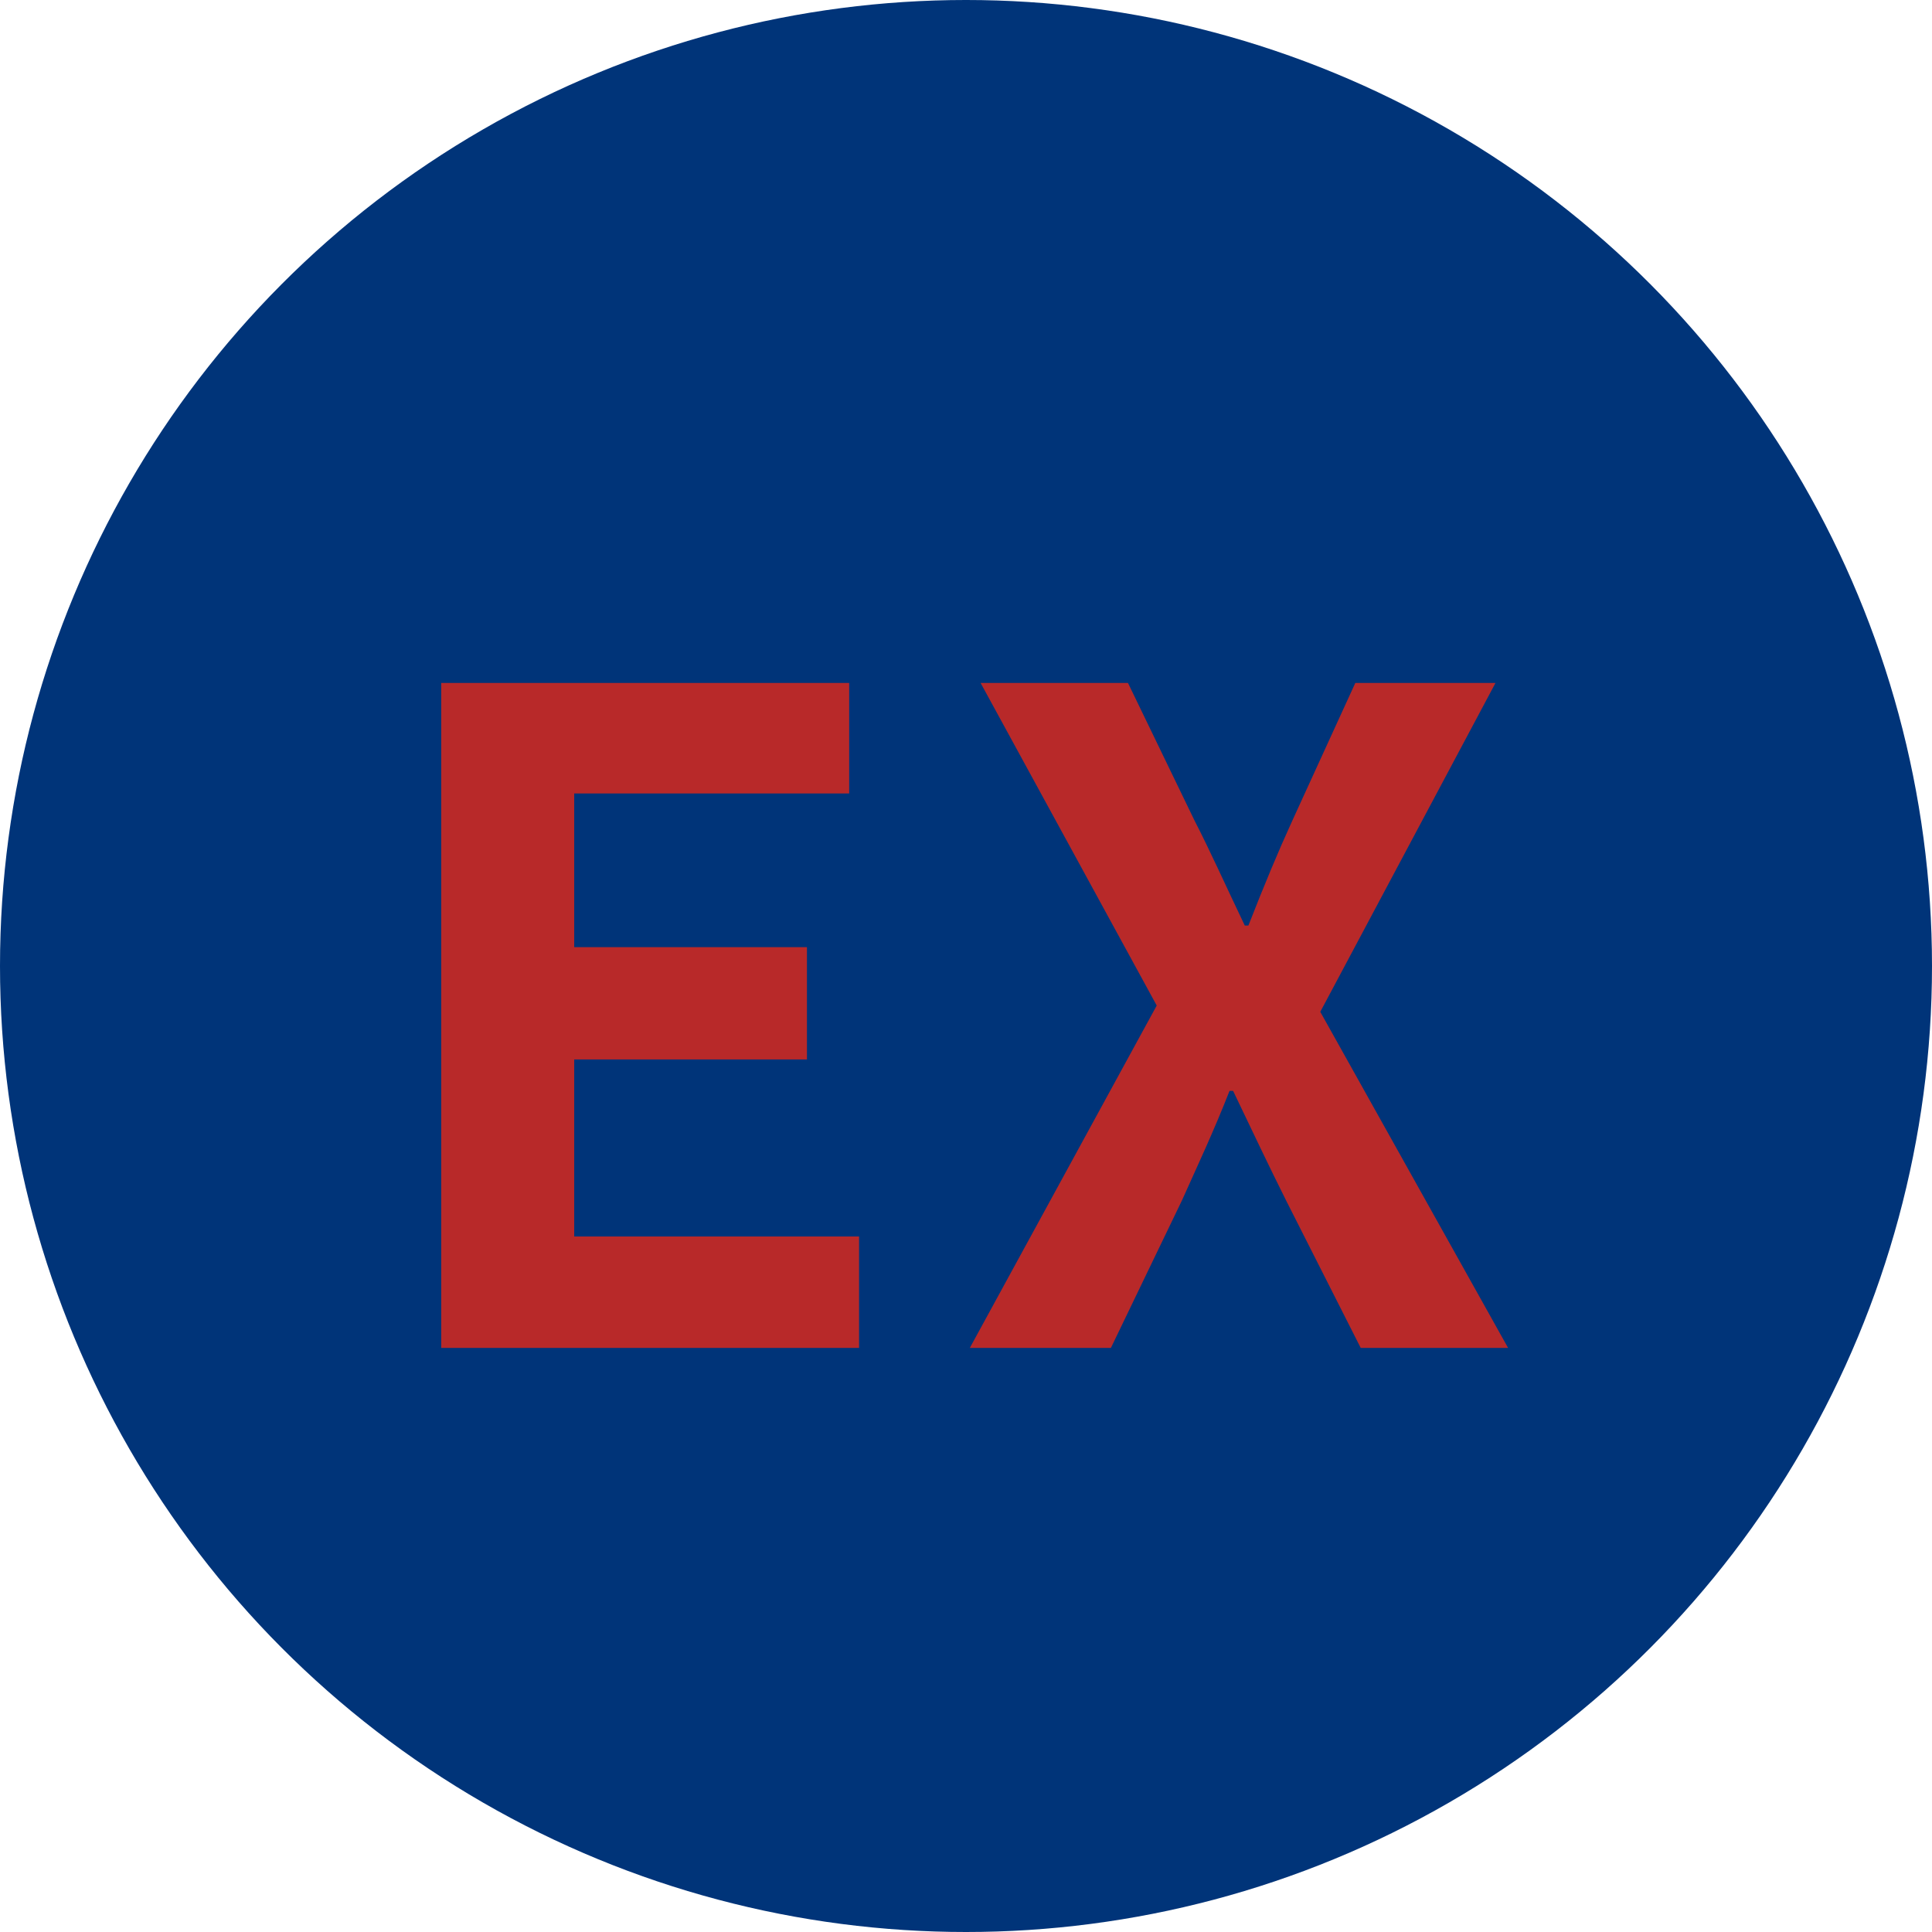 <svg width="43" height="43" viewBox="0 0 43 43" fill="none" xmlns="http://www.w3.org/2000/svg">
<circle cx="21.5" cy="21.5" r="21.5" fill="#003479"/>
<path d="M9.82 30H19.12V27.52H12.78V23.58H17.96V21.08H12.78V17.66H18.9V15.2H9.82V30ZM21.585 30H24.725L26.305 26.72C26.645 25.96 27.005 25.2 27.365 24.28H27.445C27.885 25.2 28.245 25.96 28.625 26.72L30.285 30H33.565L29.385 22.52L33.285 15.2H30.165L28.765 18.26C28.445 18.96 28.145 19.68 27.785 20.6H27.705C27.265 19.68 26.945 18.96 26.585 18.26L25.105 15.2H21.825L25.745 22.38L21.585 30Z" fill="#B82929"/>
</svg>
